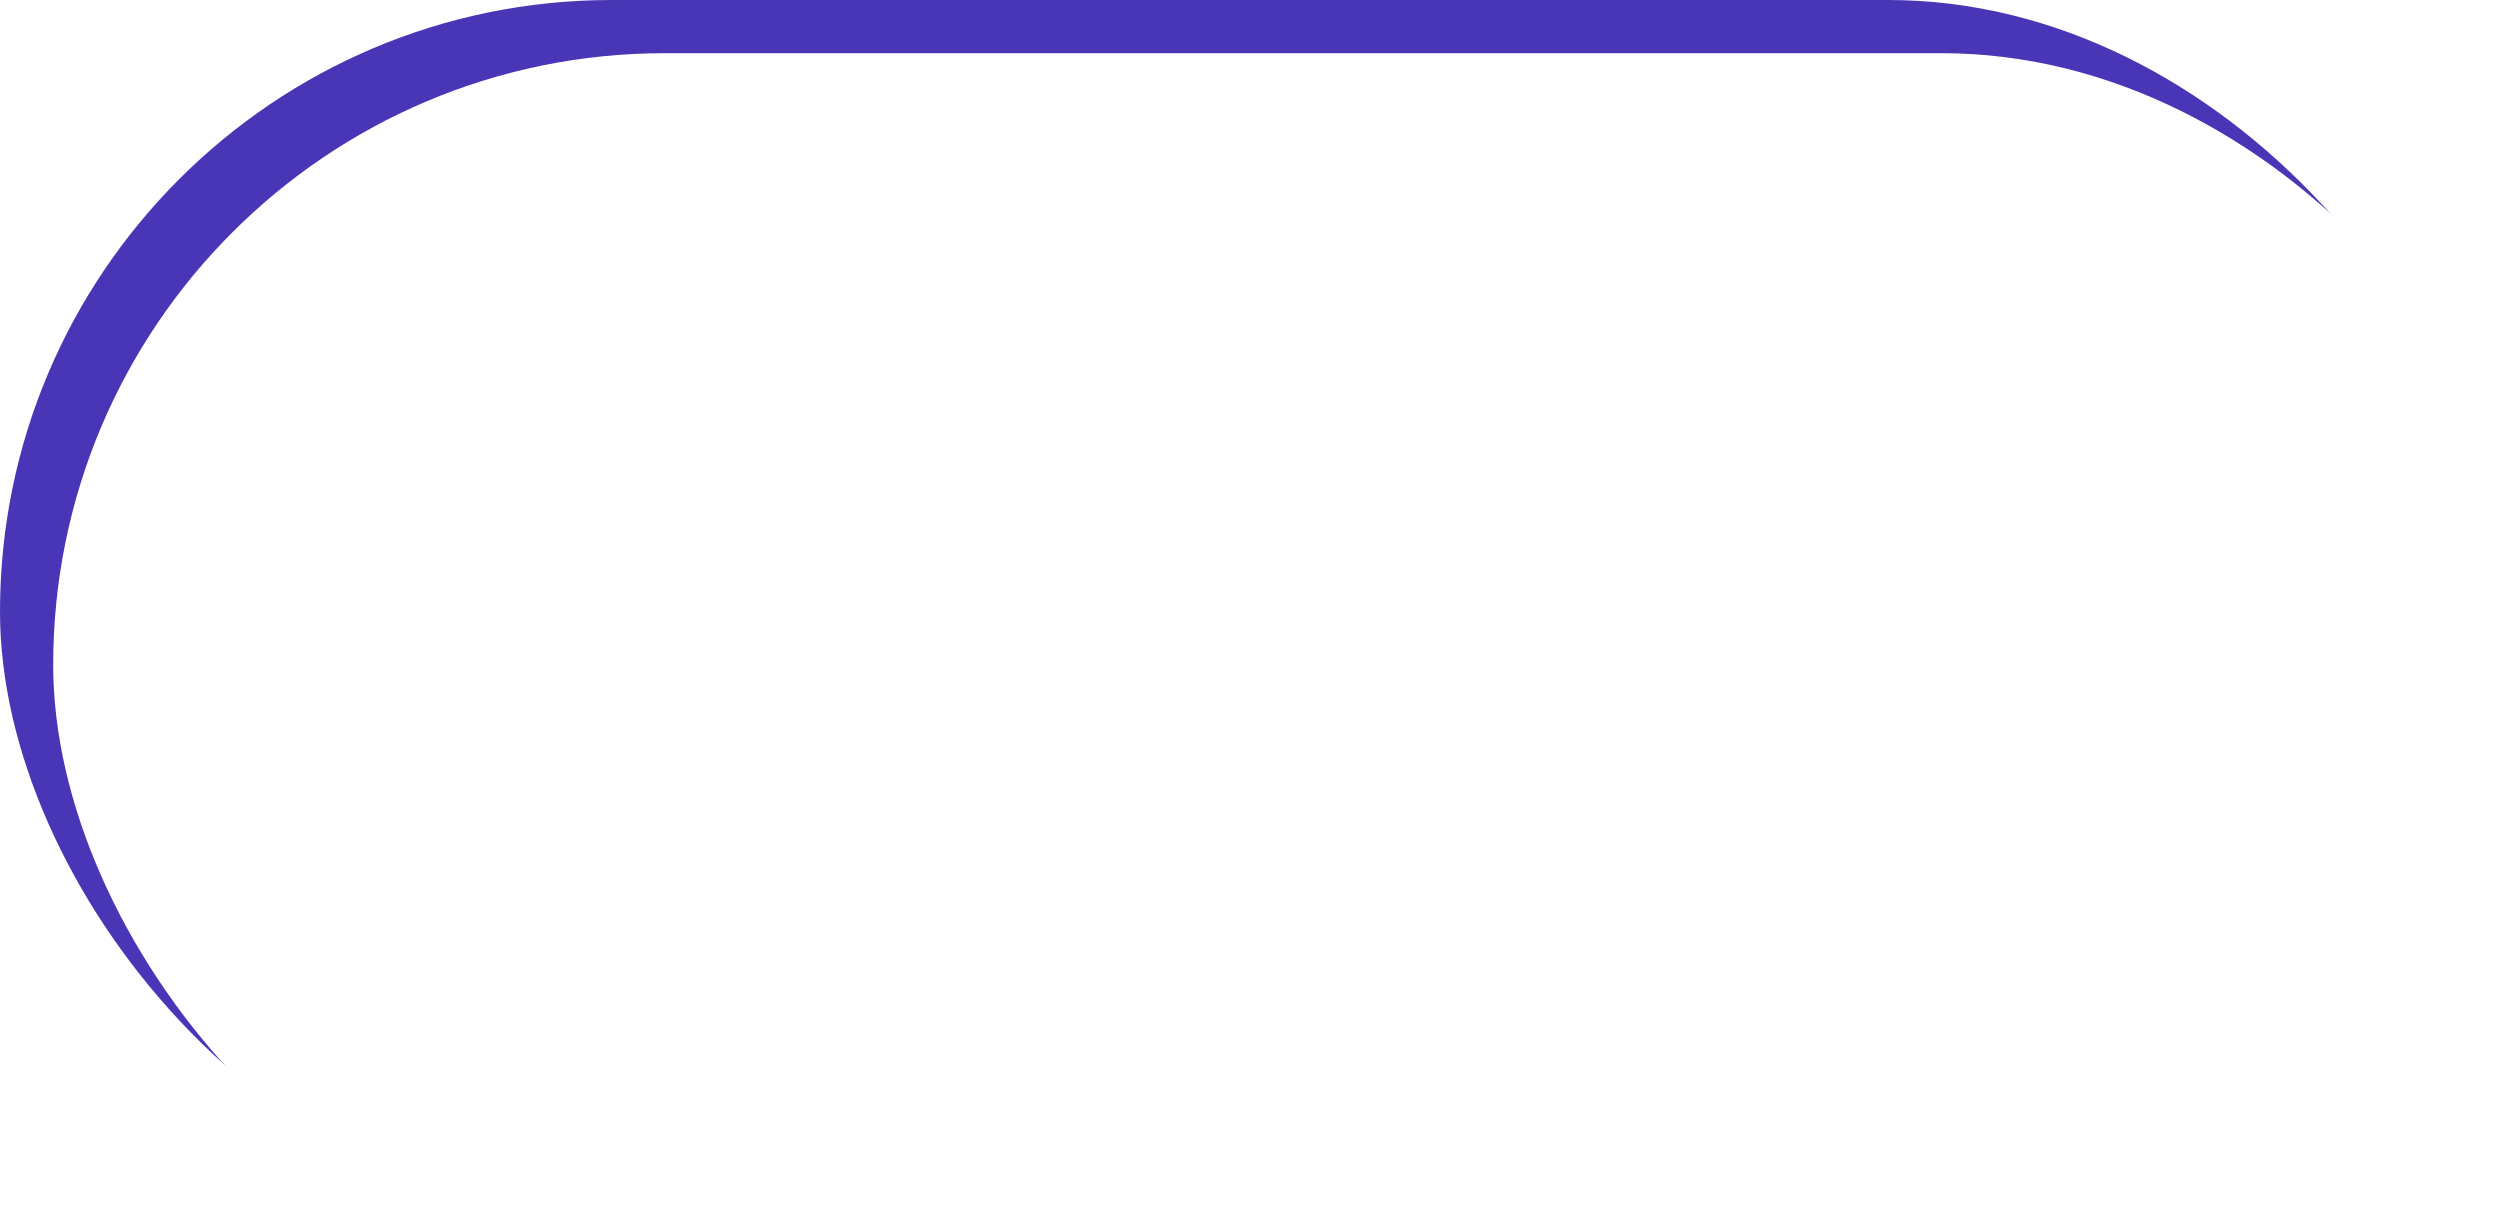 <svg xmlns="http://www.w3.org/2000/svg" xmlns:xlink="http://www.w3.org/1999/xlink" width="47" height="23" viewBox="0 0 47 23">
  <defs>
    <filter id="Rectangle_176">
      <feOffset dx="1" dy="1" input="SourceAlpha"/>
      <feGaussianBlur stdDeviation="0.5" result="blur"/>
      <feFlood flood-opacity="0.302" result="color"/>
      <feComposite operator="out" in="SourceGraphic" in2="blur"/>
      <feComposite operator="in" in="color"/>
      <feComposite operator="in" in2="SourceGraphic"/>
    </filter>
  </defs>
  <g id="Group_609" data-name="Group 609" transform="translate(-49 -144)">
    <g id="Group_834" data-name="Group 834">
      <g data-type="innerShadowGroup">
        <rect id="Rectangle_176-2" data-name="Rectangle 176" width="47" height="23" rx="11.5" transform="translate(49 144)" fill="#4936b7"/>
        <g transform="matrix(1, 0, 0, 1, 49, 144)" filter="url(#Rectangle_176)">
          <rect id="Rectangle_176-3" data-name="Rectangle 176" width="47" height="23" rx="11.5" fill="#fff"/>
        </g>
      </g>
      <g id="Group_809" data-name="Group 809" transform="translate(60.453 148.729)">
        <path id="Path_14105" data-name="Path 14105" d="M1.739.106l.352.706a.176.176,0,0,0,.132.1l.789.115a.177.177,0,0,1,.116.068.171.171,0,0,1,.033.129.175.175,0,0,1-.051.1l-.572.554a.167.167,0,0,0-.051.152l.141.78a.176.176,0,0,1-.141.2.185.185,0,0,1-.113-.018l-.7-.367a.185.185,0,0,0-.166,0l-.7.367a.181.181,0,0,1-.242-.071A.179.179,0,0,1,.54,2.807l.141-.78A.167.167,0,0,0,.63,1.875L.058,1.321a.171.171,0,0,1,0-.247.172.172,0,0,1,.1-.05L.948.909a.176.176,0,0,0,.132-.1L1.42.106a.175.175,0,0,1,.161-.1H1.6A.176.176,0,0,1,1.739.106Z" transform="translate(-0.004 -0.007)" fill="#fff"/>
        <path id="Path_14106" data-name="Path 14106" d="M1.581,2.593a.192.192,0,0,0-.087.024l-.7.366A.184.184,0,0,1,.554,2.91.173.173,0,0,1,.535,2.8l.141-.778a.174.174,0,0,0-.051-.154L.052,1.315a.172.172,0,0,1,0-.247.18.18,0,0,1,.1-.05L.944.9a.171.171,0,0,0,.132-.1L1.421.09A.176.176,0,0,1,1.582,0C1.581.049,1.581,2.561,1.581,2.593Z" transform="translate(0 0)" fill="#fff"/>
      </g>
      <g id="Group_810" data-name="Group 810" transform="translate(64.551 161.998)">
        <path id="Path_14105-2" data-name="Path 14105" d="M1.739.106l.352.706a.176.176,0,0,0,.132.1l.789.115a.177.177,0,0,1,.116.068.171.171,0,0,1,.033.129.175.175,0,0,1-.051.1l-.572.554a.167.167,0,0,0-.051.152l.141.78a.176.176,0,0,1-.141.2.185.185,0,0,1-.113-.018l-.7-.367a.185.185,0,0,0-.166,0l-.7.367a.181.181,0,0,1-.242-.071A.179.179,0,0,1,.54,2.807l.141-.78A.167.167,0,0,0,.63,1.875L.058,1.321a.171.171,0,0,1,0-.247.172.172,0,0,1,.1-.05L.948.909a.176.176,0,0,0,.132-.1L1.42.106a.175.175,0,0,1,.161-.1H1.6A.176.176,0,0,1,1.739.106Z" transform="translate(-0.004 -0.007)" fill="#fff"/>
        <path id="Path_14106-2" data-name="Path 14106" d="M1.581,2.593a.192.192,0,0,0-.087.024l-.7.366A.184.184,0,0,1,.554,2.91.173.173,0,0,1,.535,2.8l.141-.778a.174.174,0,0,0-.051-.154L.052,1.315a.172.172,0,0,1,0-.247.18.18,0,0,1,.1-.05L.944.9a.171.171,0,0,0,.132-.1L1.421.09A.176.176,0,0,1,1.582,0C1.581.049,1.581,2.561,1.581,2.593Z" transform="translate(0 0)" fill="#fff"/>
      </g>
      <g id="Group_811" data-name="Group 811" transform="translate(69.34 145.727)">
        <path id="Path_14105-3" data-name="Path 14105" d="M1.739.106l.352.706a.176.176,0,0,0,.132.1l.789.115a.177.177,0,0,1,.116.068.171.171,0,0,1,.033.129.175.175,0,0,1-.051.1l-.572.554a.167.167,0,0,0-.051.152l.141.78a.176.176,0,0,1-.141.2.185.185,0,0,1-.113-.018l-.7-.367a.185.185,0,0,0-.166,0l-.7.367a.181.181,0,0,1-.242-.071A.179.179,0,0,1,.54,2.807l.141-.78A.167.167,0,0,0,.63,1.875L.058,1.321a.171.171,0,0,1,0-.247.172.172,0,0,1,.1-.05L.948.909a.176.176,0,0,0,.132-.1L1.42.106a.175.175,0,0,1,.161-.1H1.6A.176.176,0,0,1,1.739.106Z" transform="translate(-0.004 -0.007)" fill="#fff"/>
        <path id="Path_14106-3" data-name="Path 14106" d="M1.581,2.593a.192.192,0,0,0-.087.024l-.7.366A.184.184,0,0,1,.554,2.91.173.173,0,0,1,.535,2.8l.141-.778a.174.174,0,0,0-.051-.154L.052,1.315a.172.172,0,0,1,0-.247.18.18,0,0,1,.1-.05L.944.9a.171.171,0,0,0,.132-.1L1.421.09A.176.176,0,0,1,1.582,0C1.581.049,1.581,2.561,1.581,2.593Z" transform="translate(0 0)" fill="#fff"/>
      </g>
      <g id="Group_812" data-name="Group 812" transform="translate(69.34 155.5)">
        <path id="Path_14105-4" data-name="Path 14105" d="M1.739.106l.352.706a.176.176,0,0,0,.132.1l.789.115a.177.177,0,0,1,.116.068.171.171,0,0,1,.033.129.175.175,0,0,1-.051.1l-.572.554a.167.167,0,0,0-.051.152l.141.78a.176.176,0,0,1-.141.2.185.185,0,0,1-.113-.018l-.7-.367a.185.185,0,0,0-.166,0l-.7.367a.181.181,0,0,1-.242-.071A.179.179,0,0,1,.54,2.807l.141-.78A.167.167,0,0,0,.63,1.875L.058,1.321a.171.171,0,0,1,0-.247.172.172,0,0,1,.1-.05L.948.909a.176.176,0,0,0,.132-.1L1.42.106a.175.175,0,0,1,.161-.1H1.6A.176.176,0,0,1,1.739.106Z" transform="translate(-0.004 -0.007)" fill="#fff"/>
        <path id="Path_14106-4" data-name="Path 14106" d="M1.581,2.593a.192.192,0,0,0-.087.024l-.7.366A.184.184,0,0,1,.554,2.91.173.173,0,0,1,.535,2.8l.141-.778a.174.174,0,0,0-.051-.154L.052,1.315a.172.172,0,0,1,0-.247.18.18,0,0,1,.1-.05L.944.9a.171.171,0,0,0,.132-.1L1.421.09A.176.176,0,0,1,1.582,0C1.581.049,1.581,2.561,1.581,2.593Z" transform="translate(0 0)" fill="#fff"/>
      </g>
      <path id="Path_14107" data-name="Path 14107" d="M4.911,1.8a6.074,6.074,0,1,0,8.266,8.266A6.073,6.073,0,0,1,4.911,1.8Z" transform="translate(51.374 146.929)" fill="#fff"/>
    </g>
    <ellipse id="Ellipse_735" data-name="Ellipse 735" cx="8.5" cy="8" rx="8.5" ry="8" transform="translate(76 147)" fill="#fff"/>
  </g>
</svg>
